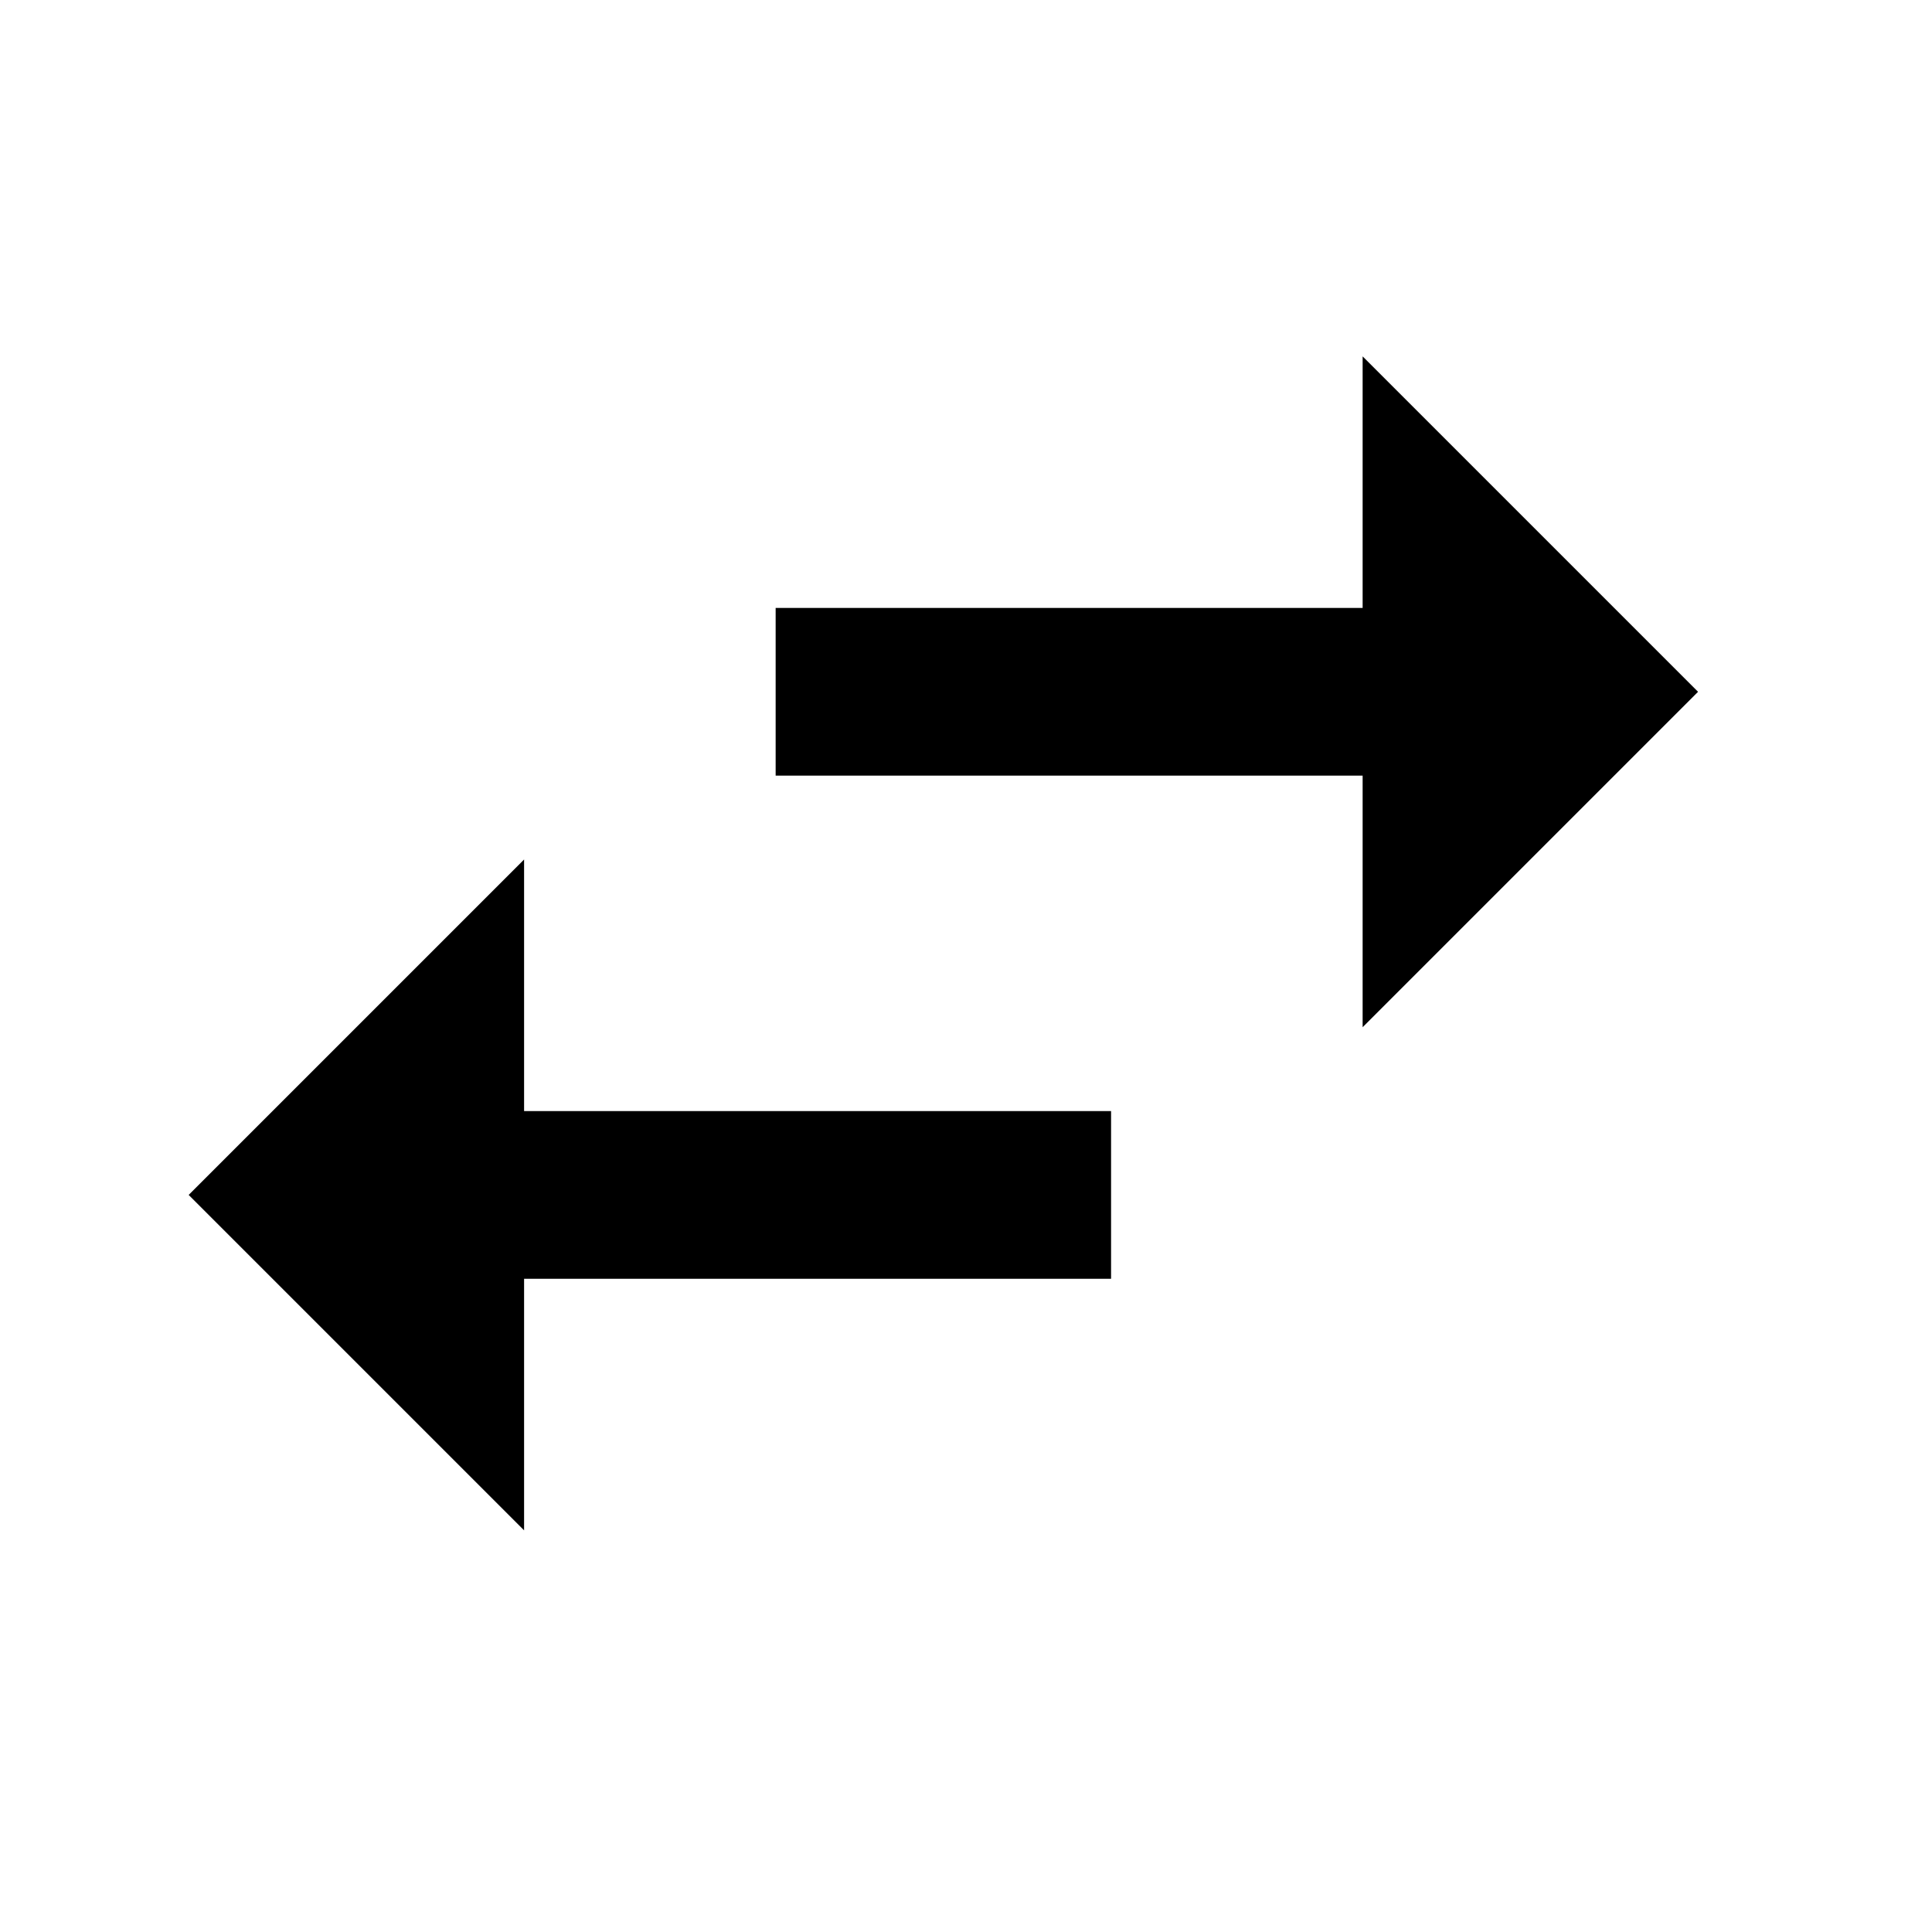 <svg xmlns="http://www.w3.org/2000/svg" width="512" height="512" viewBox="0 0 512 512">
  <path id="content" d="M450,183.333l-88.889-88.889v66.667h-155.556v44.444h155.556v66.667M138.889,227.778l-88.889,88.889,88.889,88.889v-66.667h155.556v-44.444h-155.556v-66.667Z"/>
</svg>